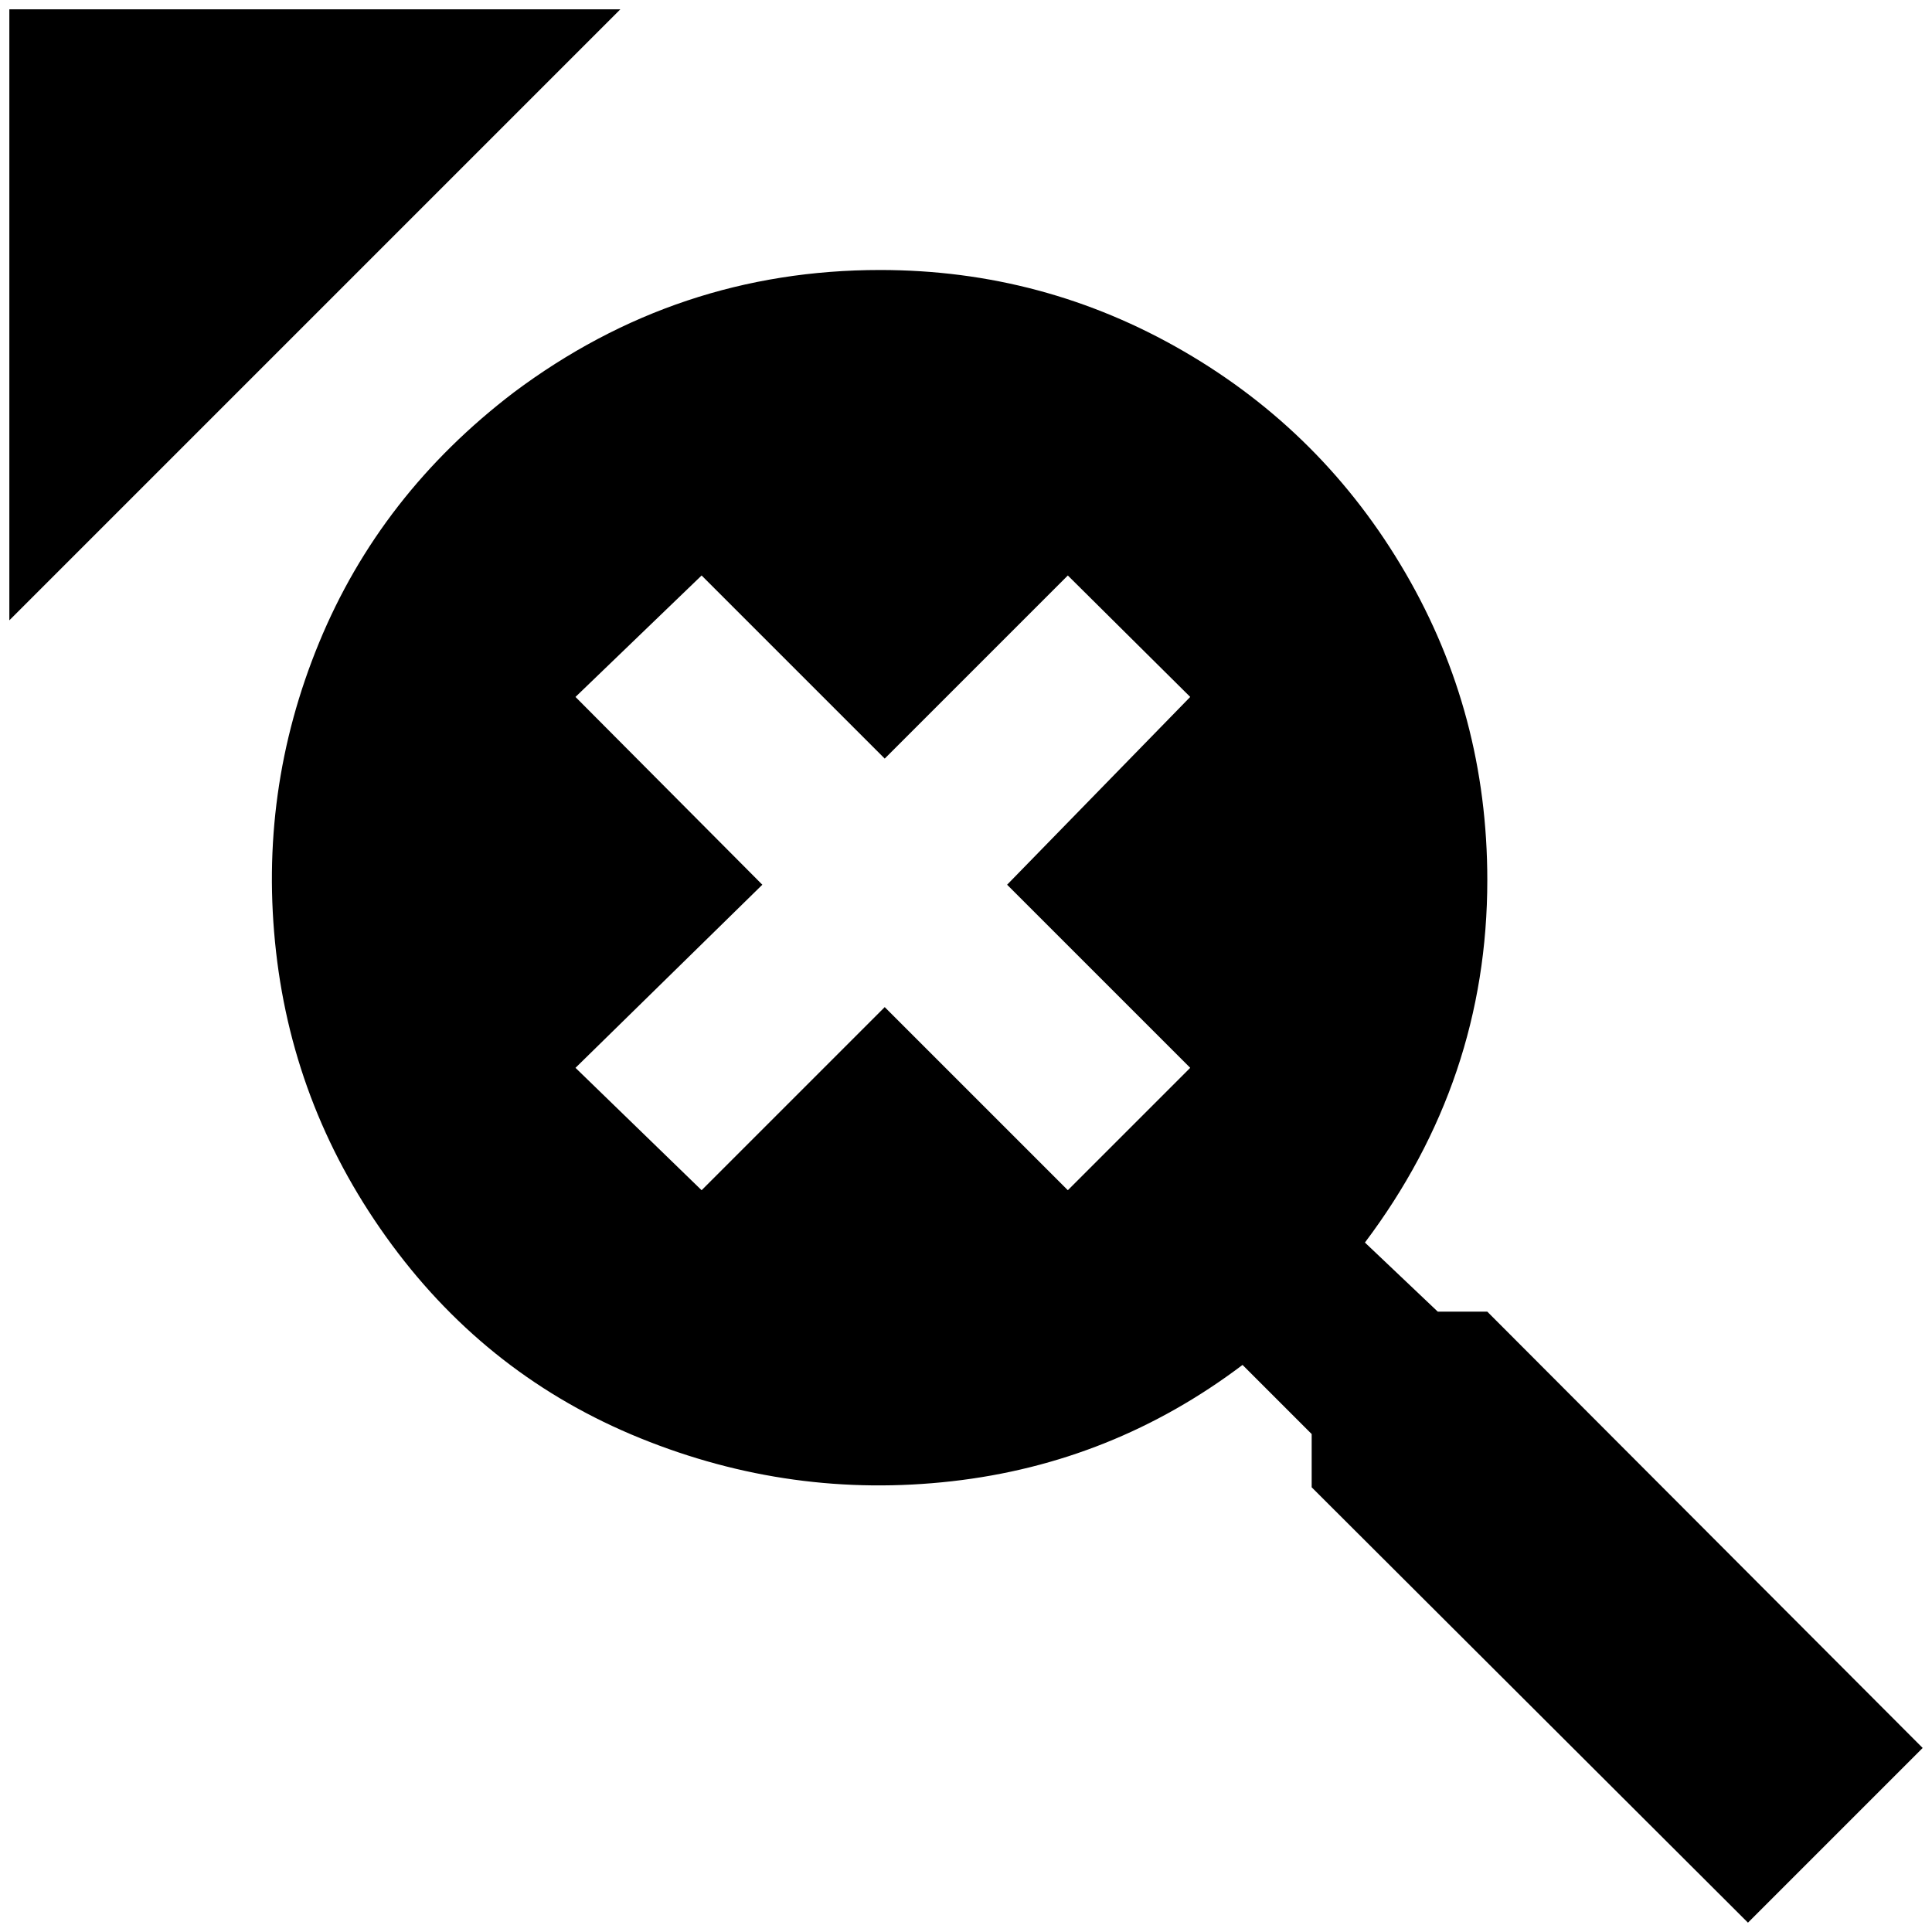 <?xml version="1.0" standalone="no"?>
<!DOCTYPE svg PUBLIC "-//W3C//DTD SVG 1.1//EN" "http://www.w3.org/Graphics/SVG/1.1/DTD/svg11.dtd" >
<svg xmlns="http://www.w3.org/2000/svg" xmlns:xlink="http://www.w3.org/1999/xlink" version="1.1" width="2048" height="2048" viewBox="-10 0 2068 2048">
   <path fill="currentColor"
d="M0 0v654l654 -654h-654zM1582 1394h-53l-78 -74q131 -174 131 -388q0 -178 -87.5 -328.5t-237.5 -237.5t-325 -87q-217 0 -392 131q-143 109 -208.5 268t-46 331t124 313.5t266 207t333.5 46t311 -124.5l74 74v57l467 466l187 -187zM1264 1133l-131 131l-196 -196
l-196 196l-135 -131l200 -196l-200 -201l135 -130l196 196l196 -196l131 130l-196 201z" />
</svg>
